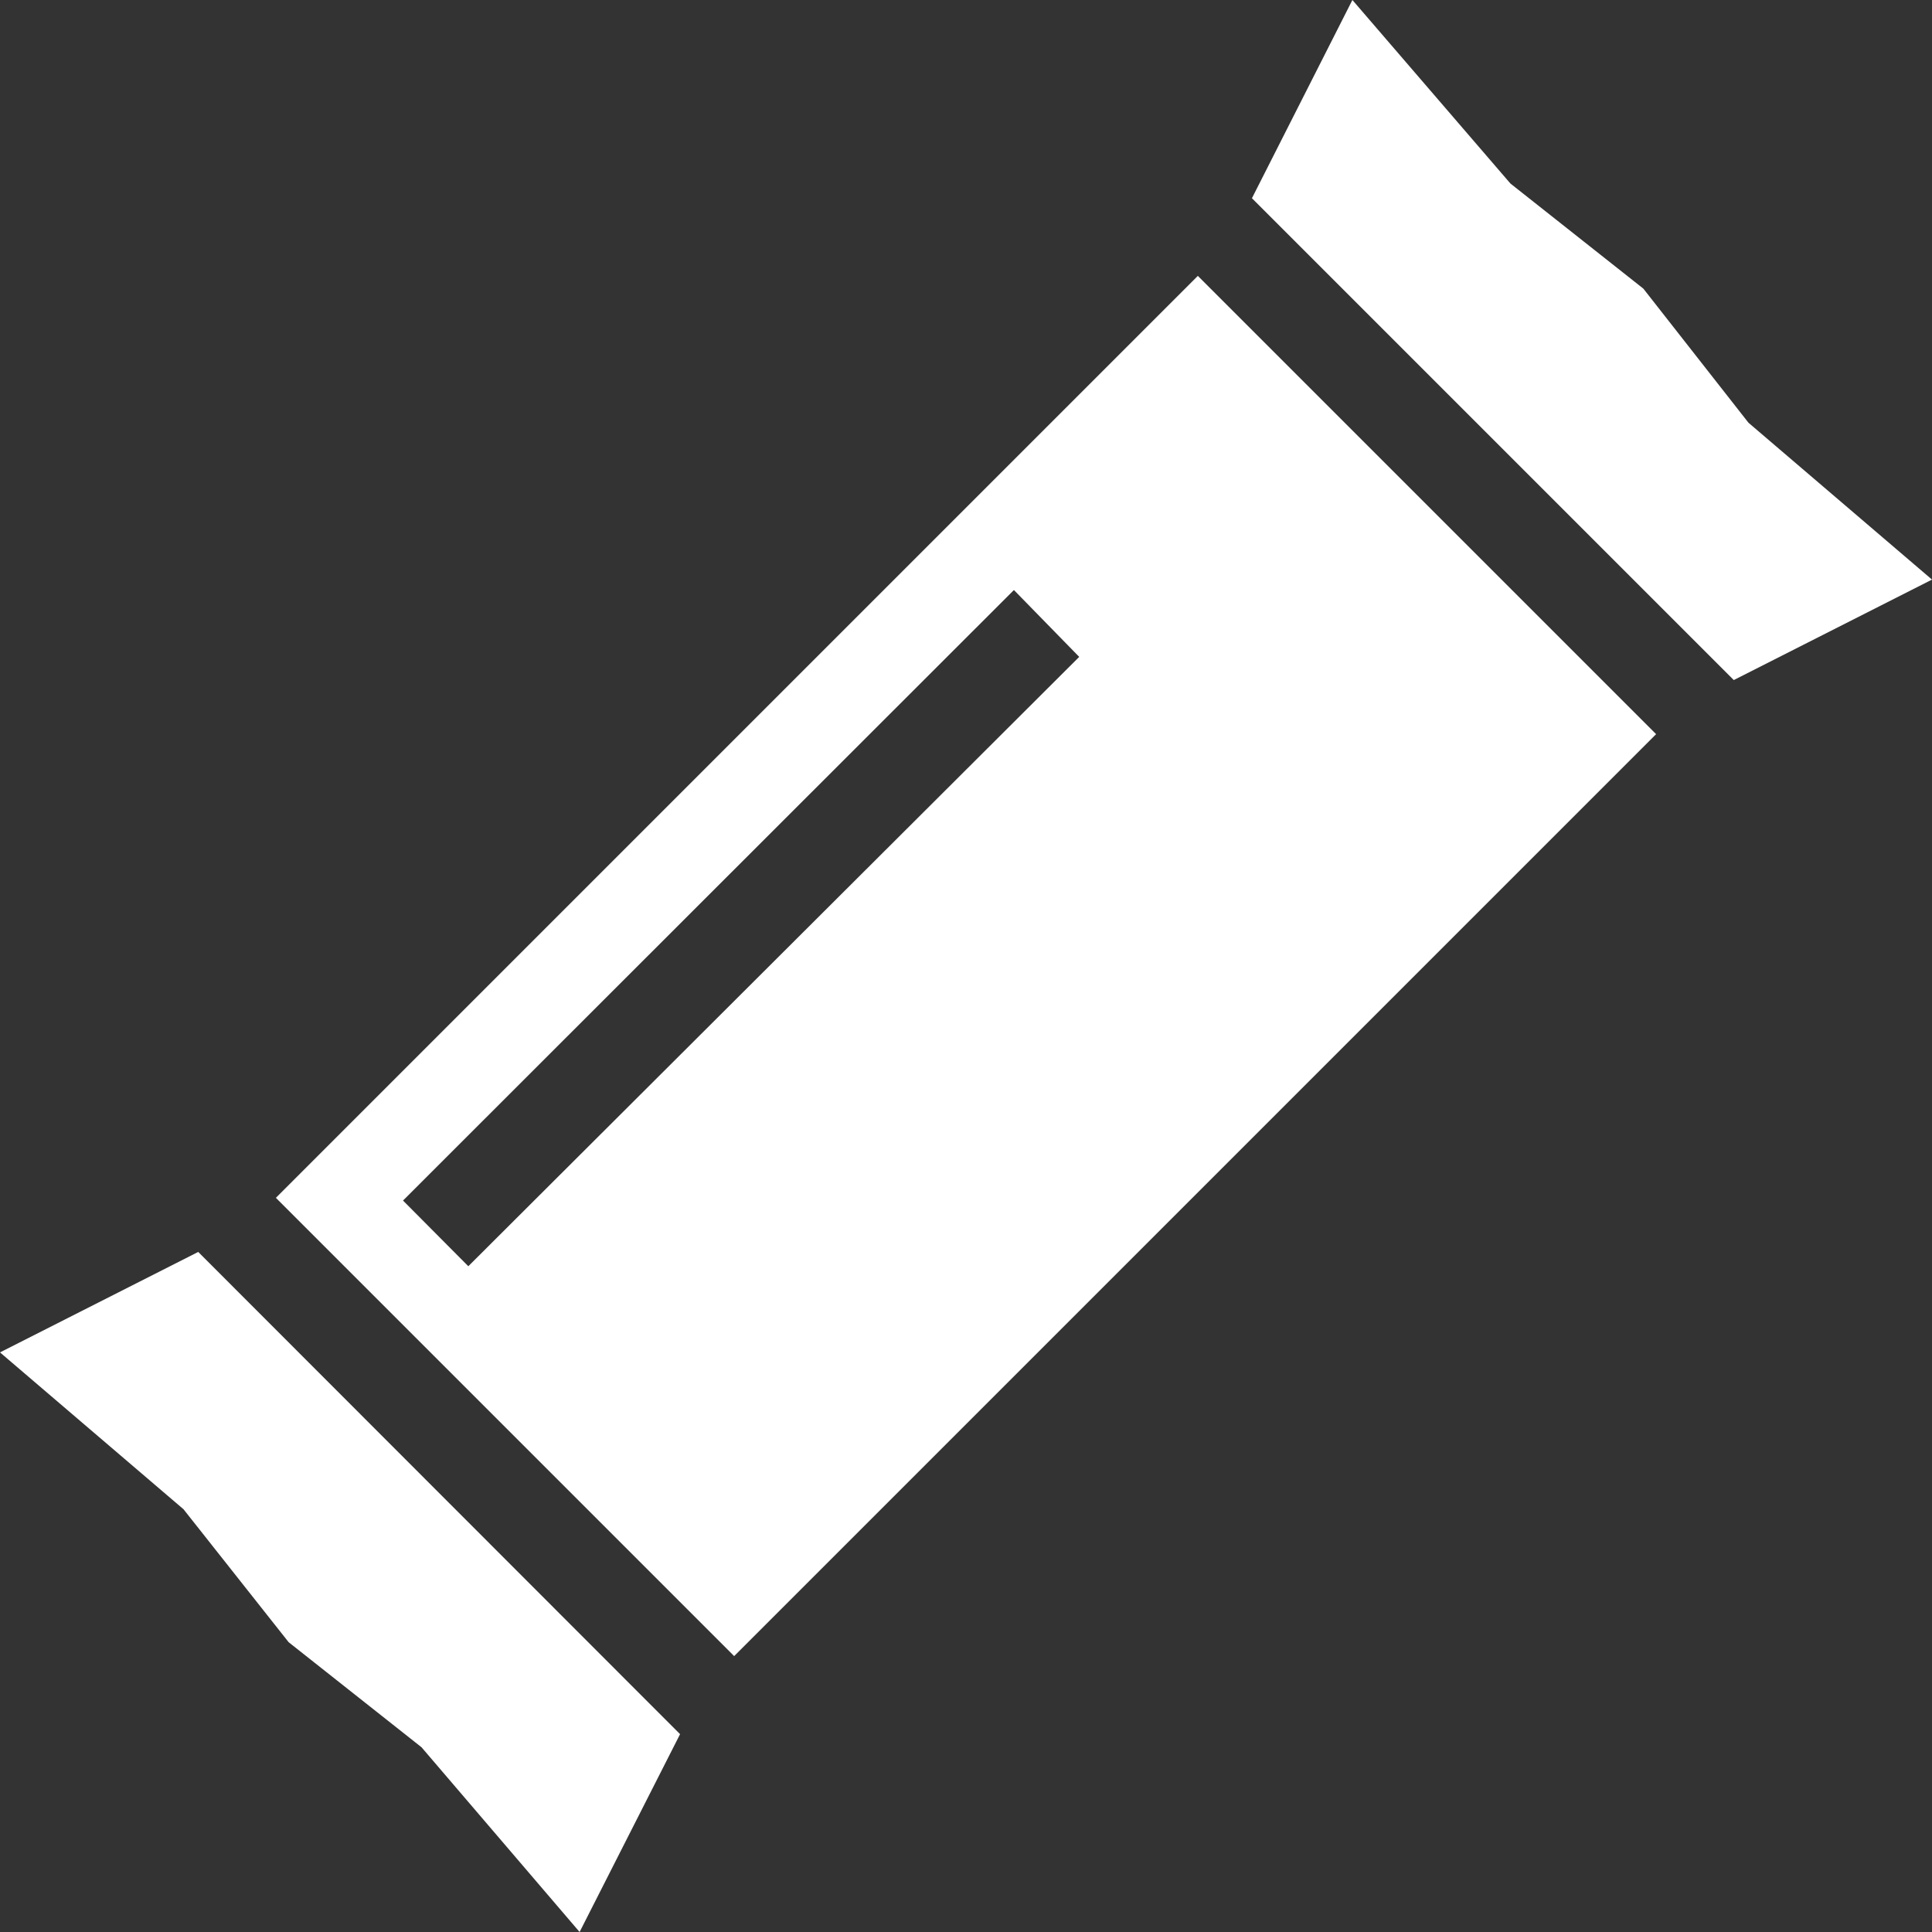 <svg id="Layer_1" data-name="Layer 1" xmlns="http://www.w3.org/2000/svg" viewBox="0 0 50 50"><rect x="0" y="0" width="50" height="50" fill="#333333" stroke="none"/><title>protein-bar</title><path d="M27.93,17,12.12,32.77l-1.69-1.7,15.81-15.8ZM32.4,5.13,44.87,17.6,50,15l-4.75-4.06L42.53,7.47,39.09,4.75,35,0ZM17.6,44.88,5.13,32.4,0,35l4.75,4.06,2.72,3.44,3.44,2.72L15,50ZM31,7.14,7.14,31,19,42.86,42.86,19Z" style="fill:#fff;fill-rule:evenodd"/></svg>
